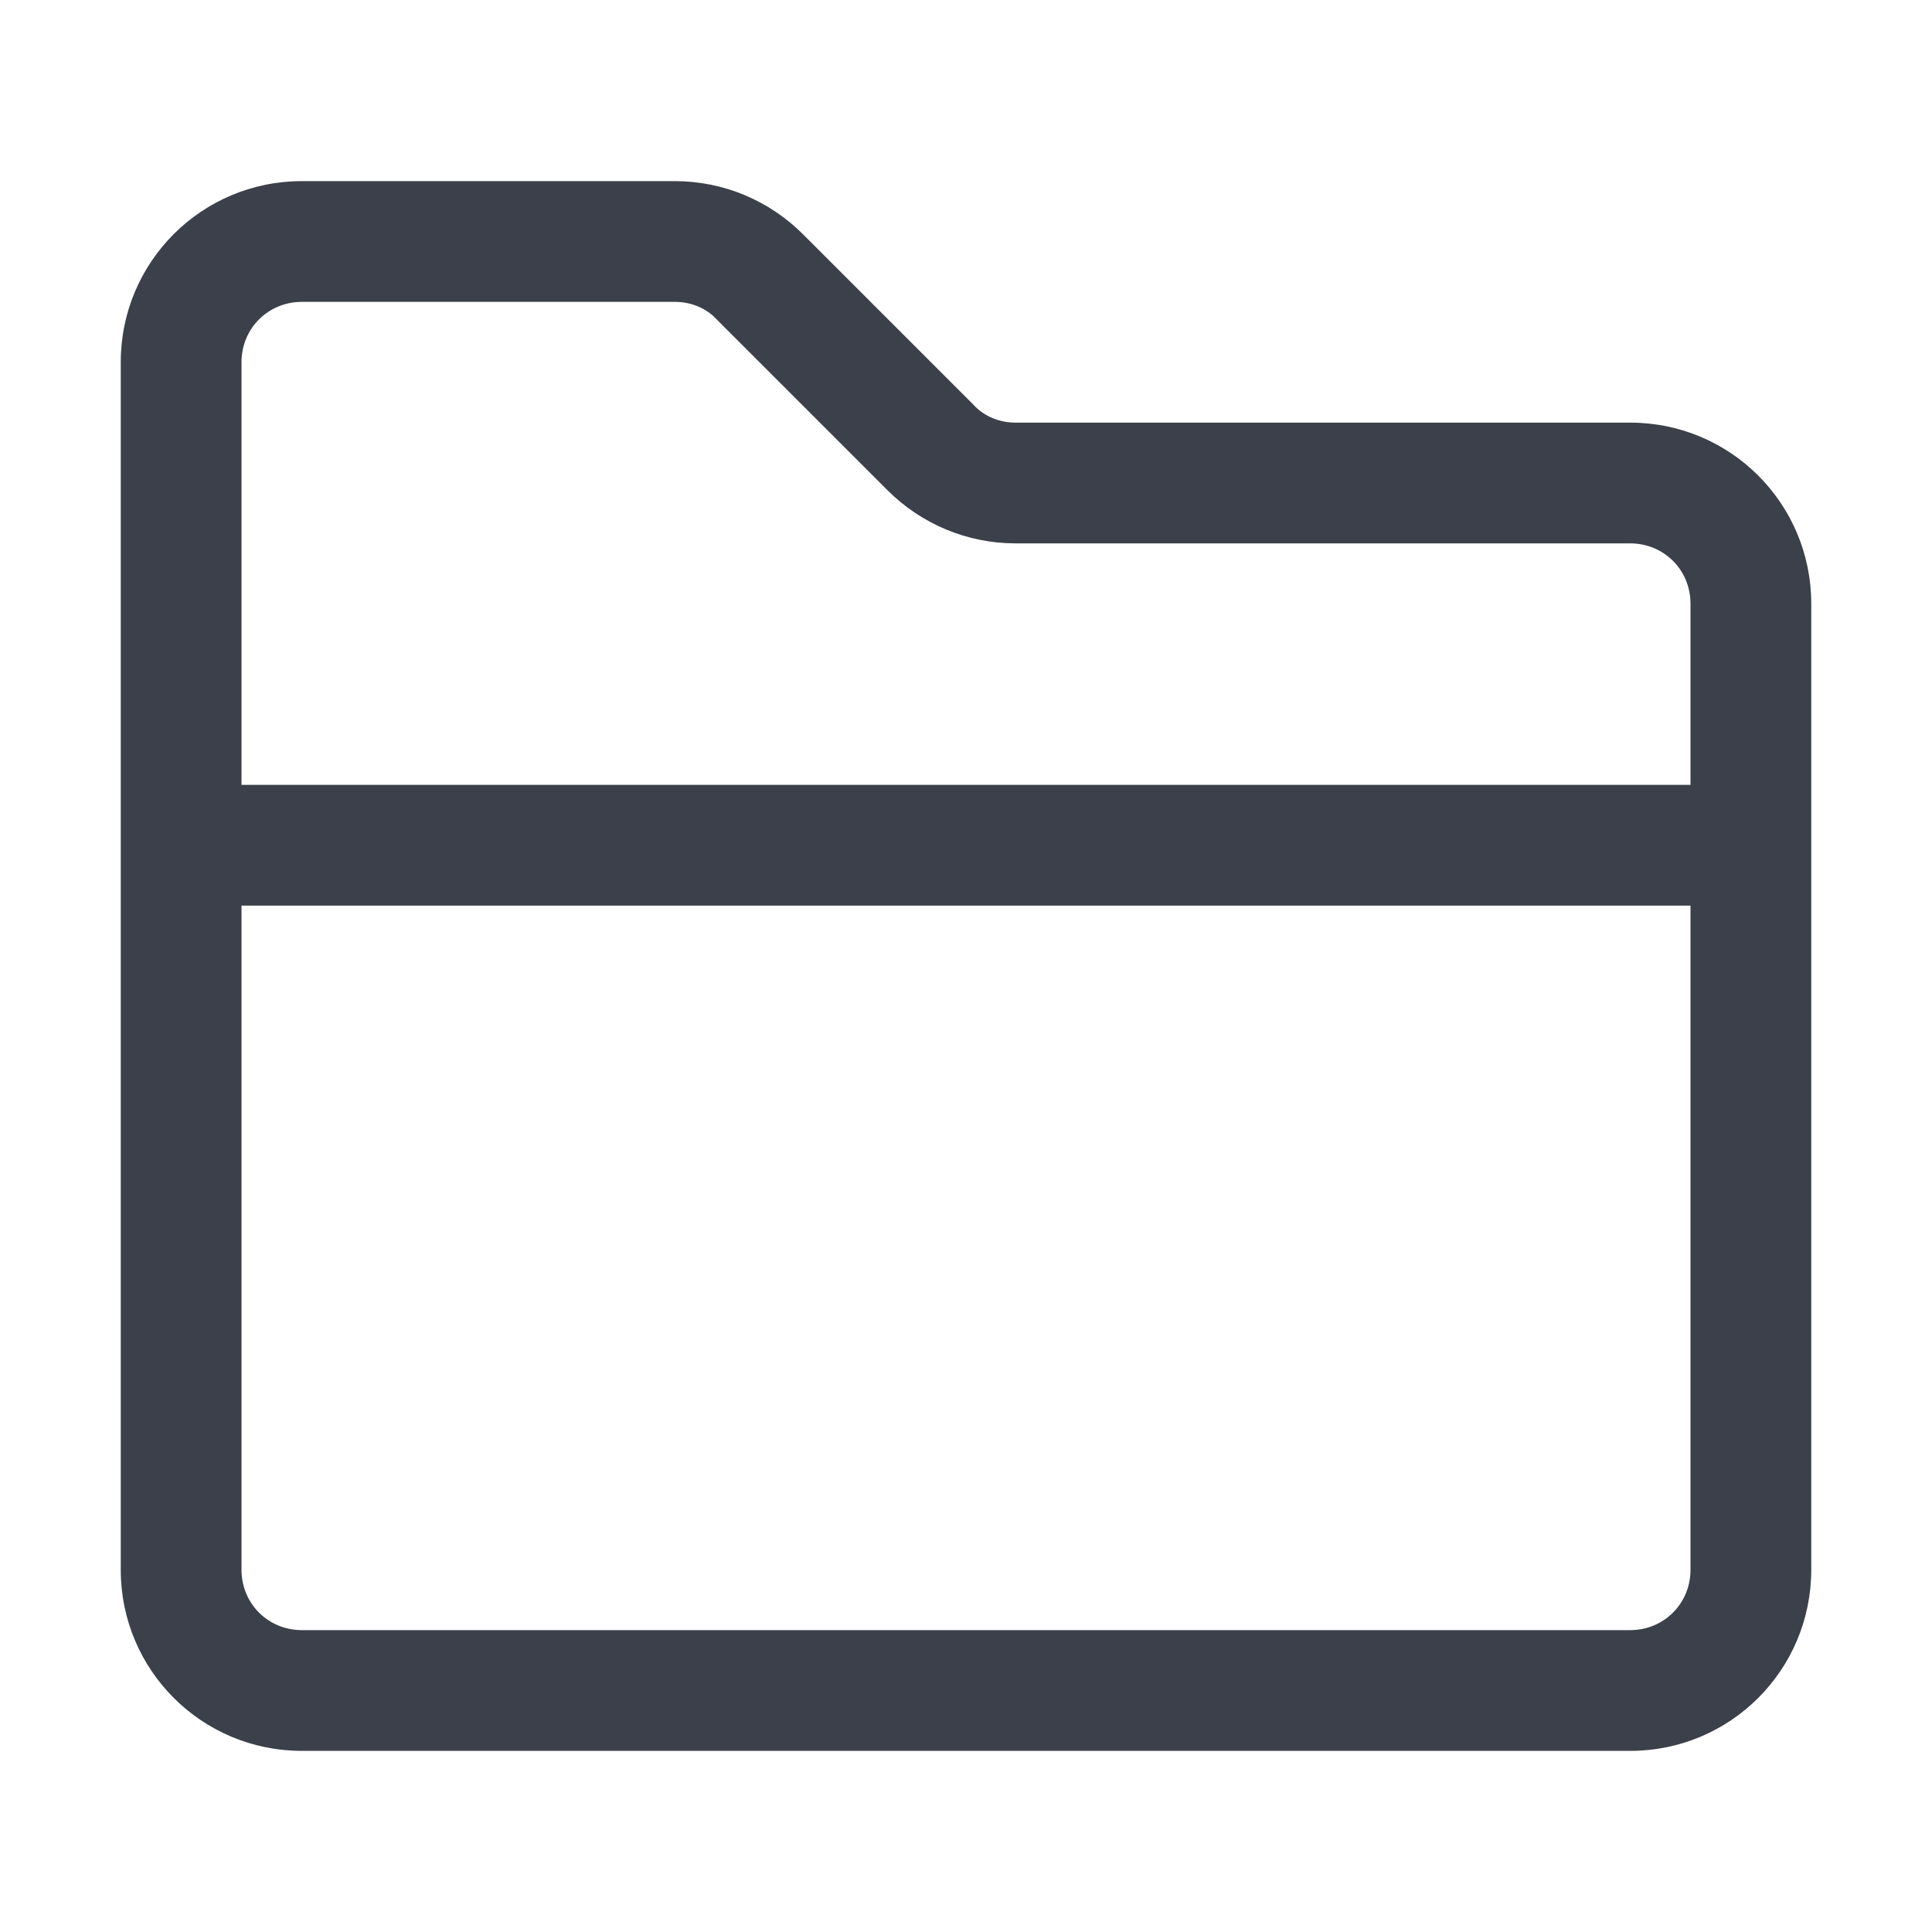 <svg width="16" height="16" viewBox="0 0 16 16" fill="none" xmlns="http://www.w3.org/2000/svg">
<path fill-rule="evenodd" clip-rule="evenodd" d="M13.5 3.5H8.41C8.28 3.5 8.15 3.45 8.06 3.35L6.65 1.94C6.37 1.66 5.99 1.5 5.59 1.5H2.5C1.67 1.5 1 2.17 1 3V13C1 13.83 1.67 14.5 2.5 14.5H13.5C14.33 14.5 15 13.83 15 13V5C15 4.17 14.33 3.5 13.5 3.5ZM14 13C14 13.28 13.78 13.5 13.5 13.5H2.5C2.22 13.5 2 13.28 2 13V7.5H14V13ZM14 6.5H2V3C2 2.72 2.22 2.5 2.5 2.5H5.59C5.72 2.5 5.85 2.55 5.94 2.65L7.35 4.06C7.63 4.34 8.01 4.5 8.41 4.5H13.5C13.78 4.5 14 4.72 14 5V6.5Z" fill="#3B404A"/>
</svg>
